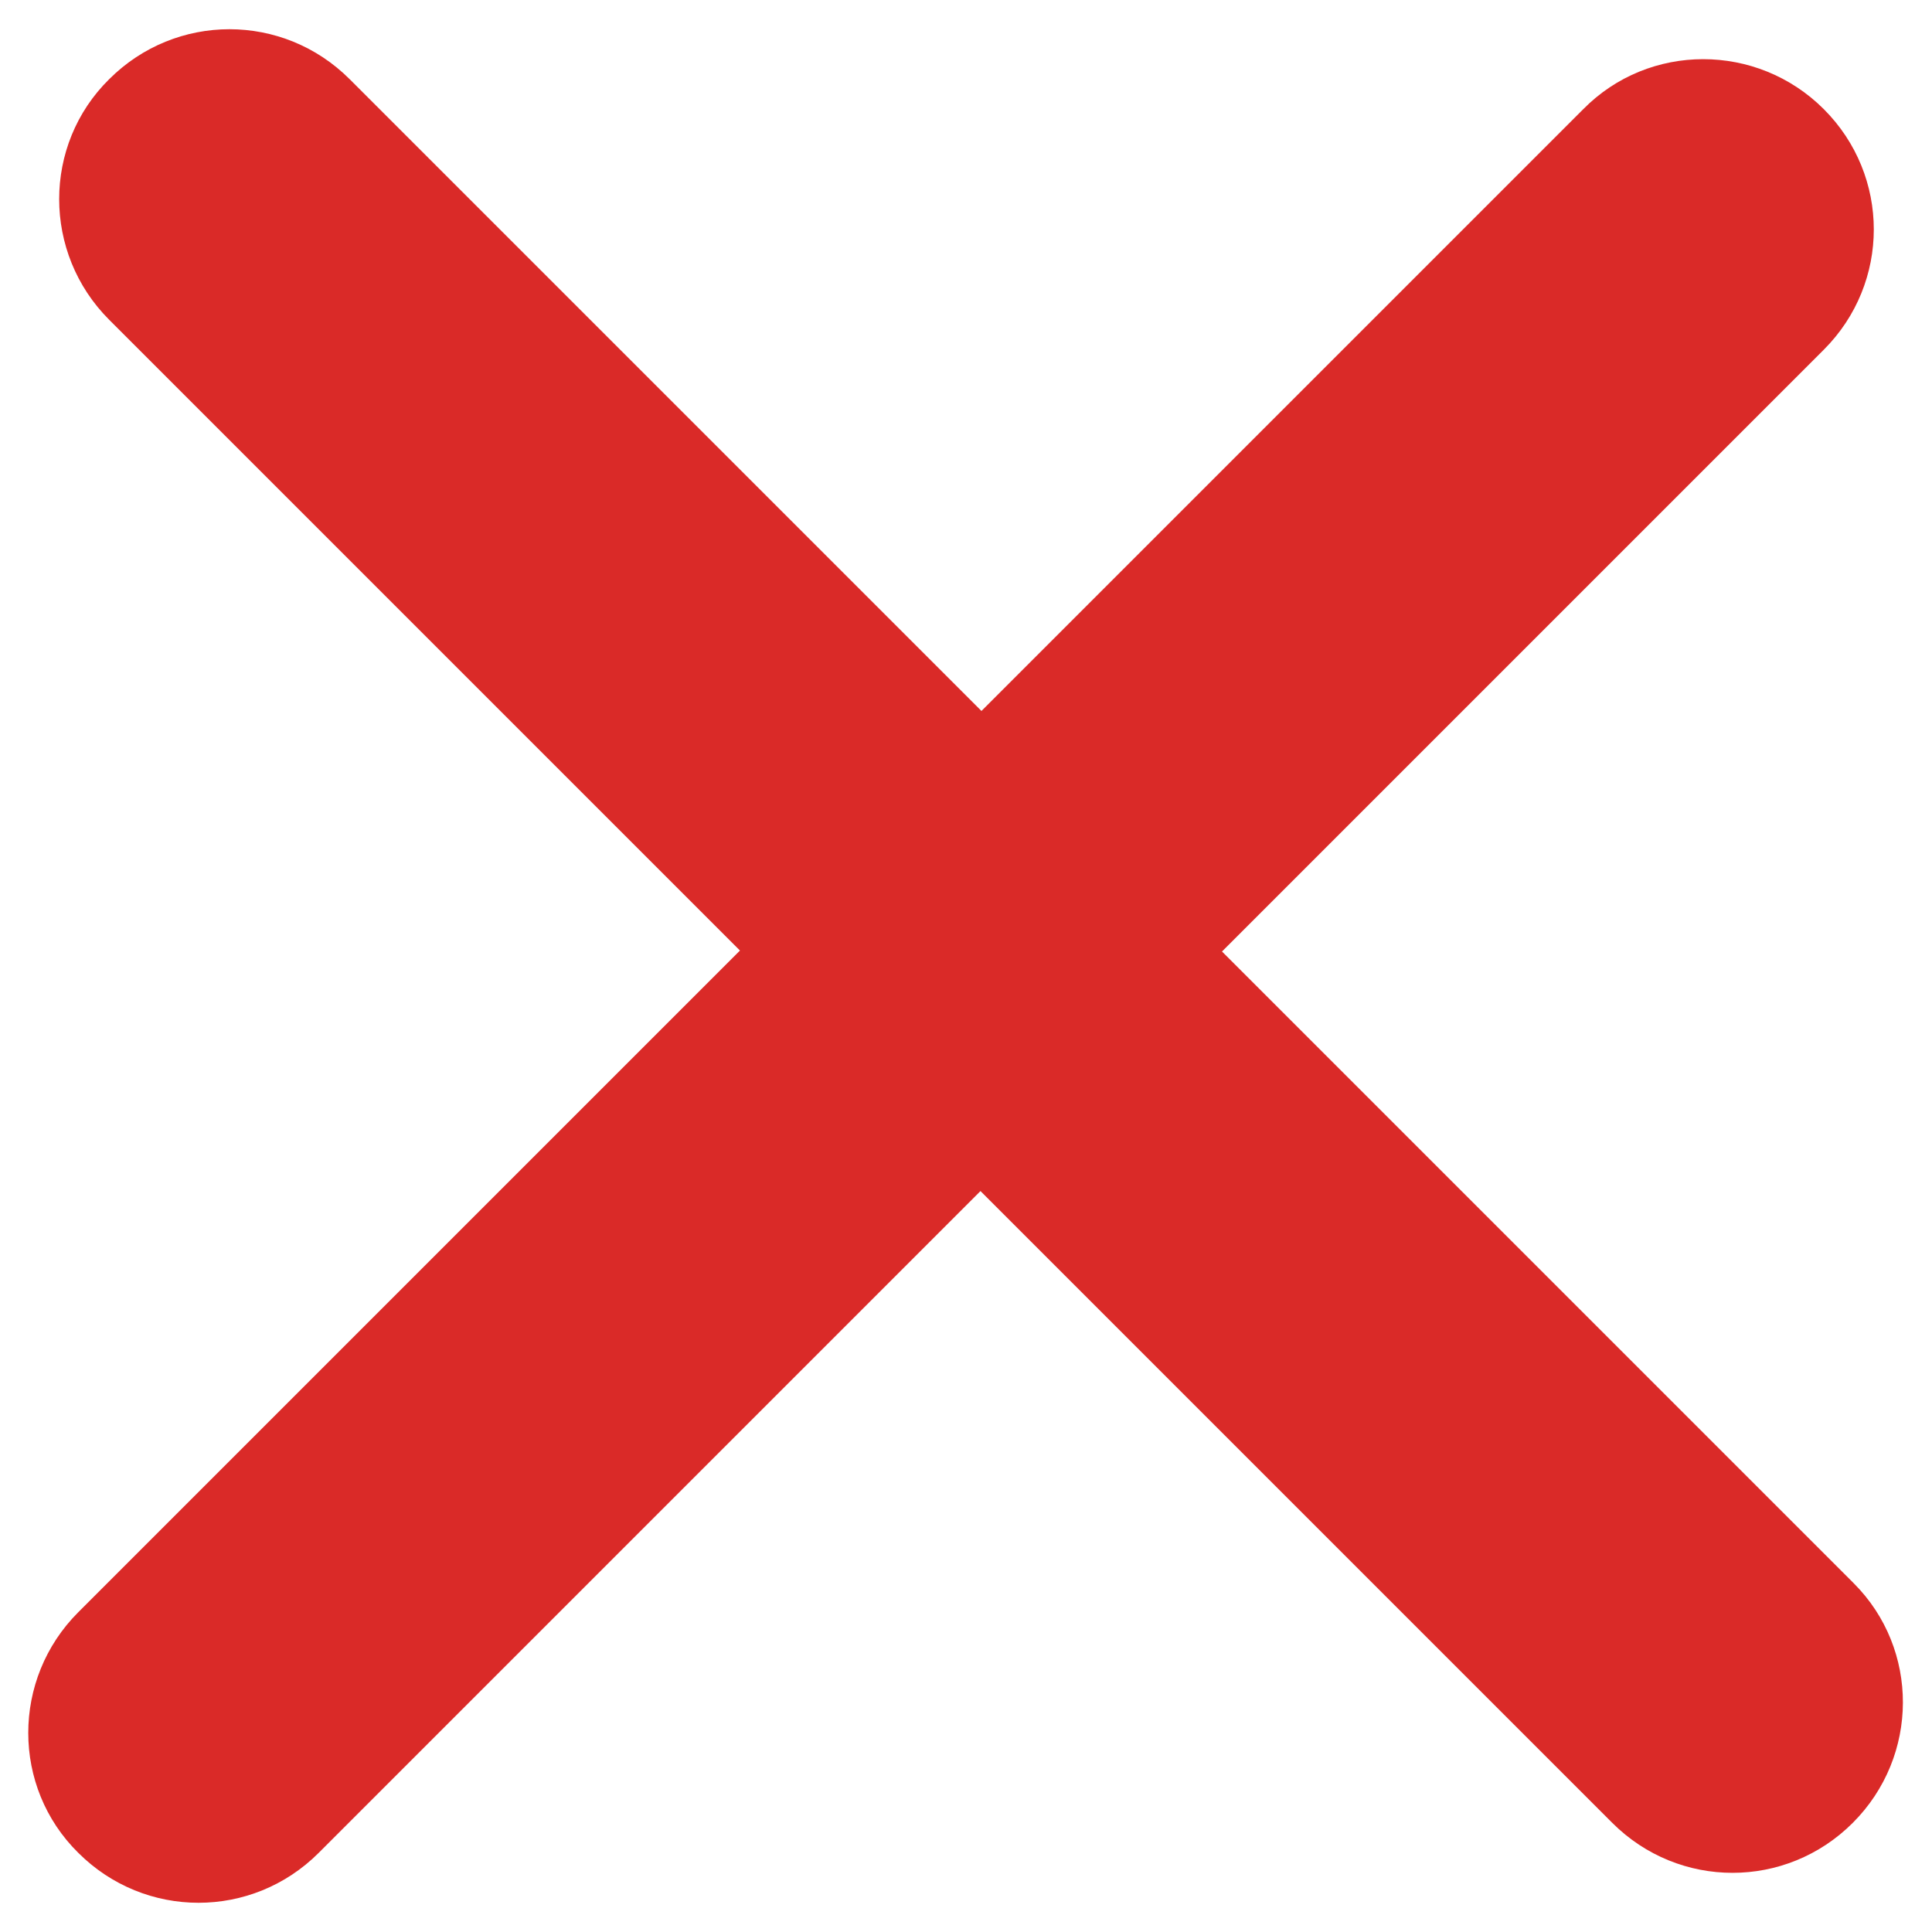 <?xml version="1.0" encoding="utf-8"?>
<!-- Generator: Adobe Illustrator 21.1.0, SVG Export Plug-In . SVG Version: 6.00 Build 0)  -->
<svg version="1.1" id="Layer_1" xmlns="http://www.w3.org/2000/svg" xmlns:xlink="http://www.w3.org/1999/xlink" x="0px" y="0px"
	 viewBox="0 0 200 200" style="enable-background:new 0 0 200 200;" xml:space="preserve">
<path style="fill:#DA2A28;" d="M191.8,188.7c-6.9,6.9-18,6.9-24.9,0l-65.4-65.4L33,191.8c-6.9,6.9-18,6.9-24.9,0
	c-6.9-6.8-6.9-18,0-24.9l68.5-68.5L11.3,33.1c-6.9-6.9-6.9-18.1,0-24.9c6.9-6.9,18-6.9,24.9,0l65.4,65.4l62.3-62.3
	c6.8-6.9,18-6.9,24.9,0c6.9,6.9,6.9,18,0,24.9l-62.3,62.3l65.4,65.4C198.7,170.7,198.7,181.8,191.8,188.7L191.8,188.7z"/>
</svg>
